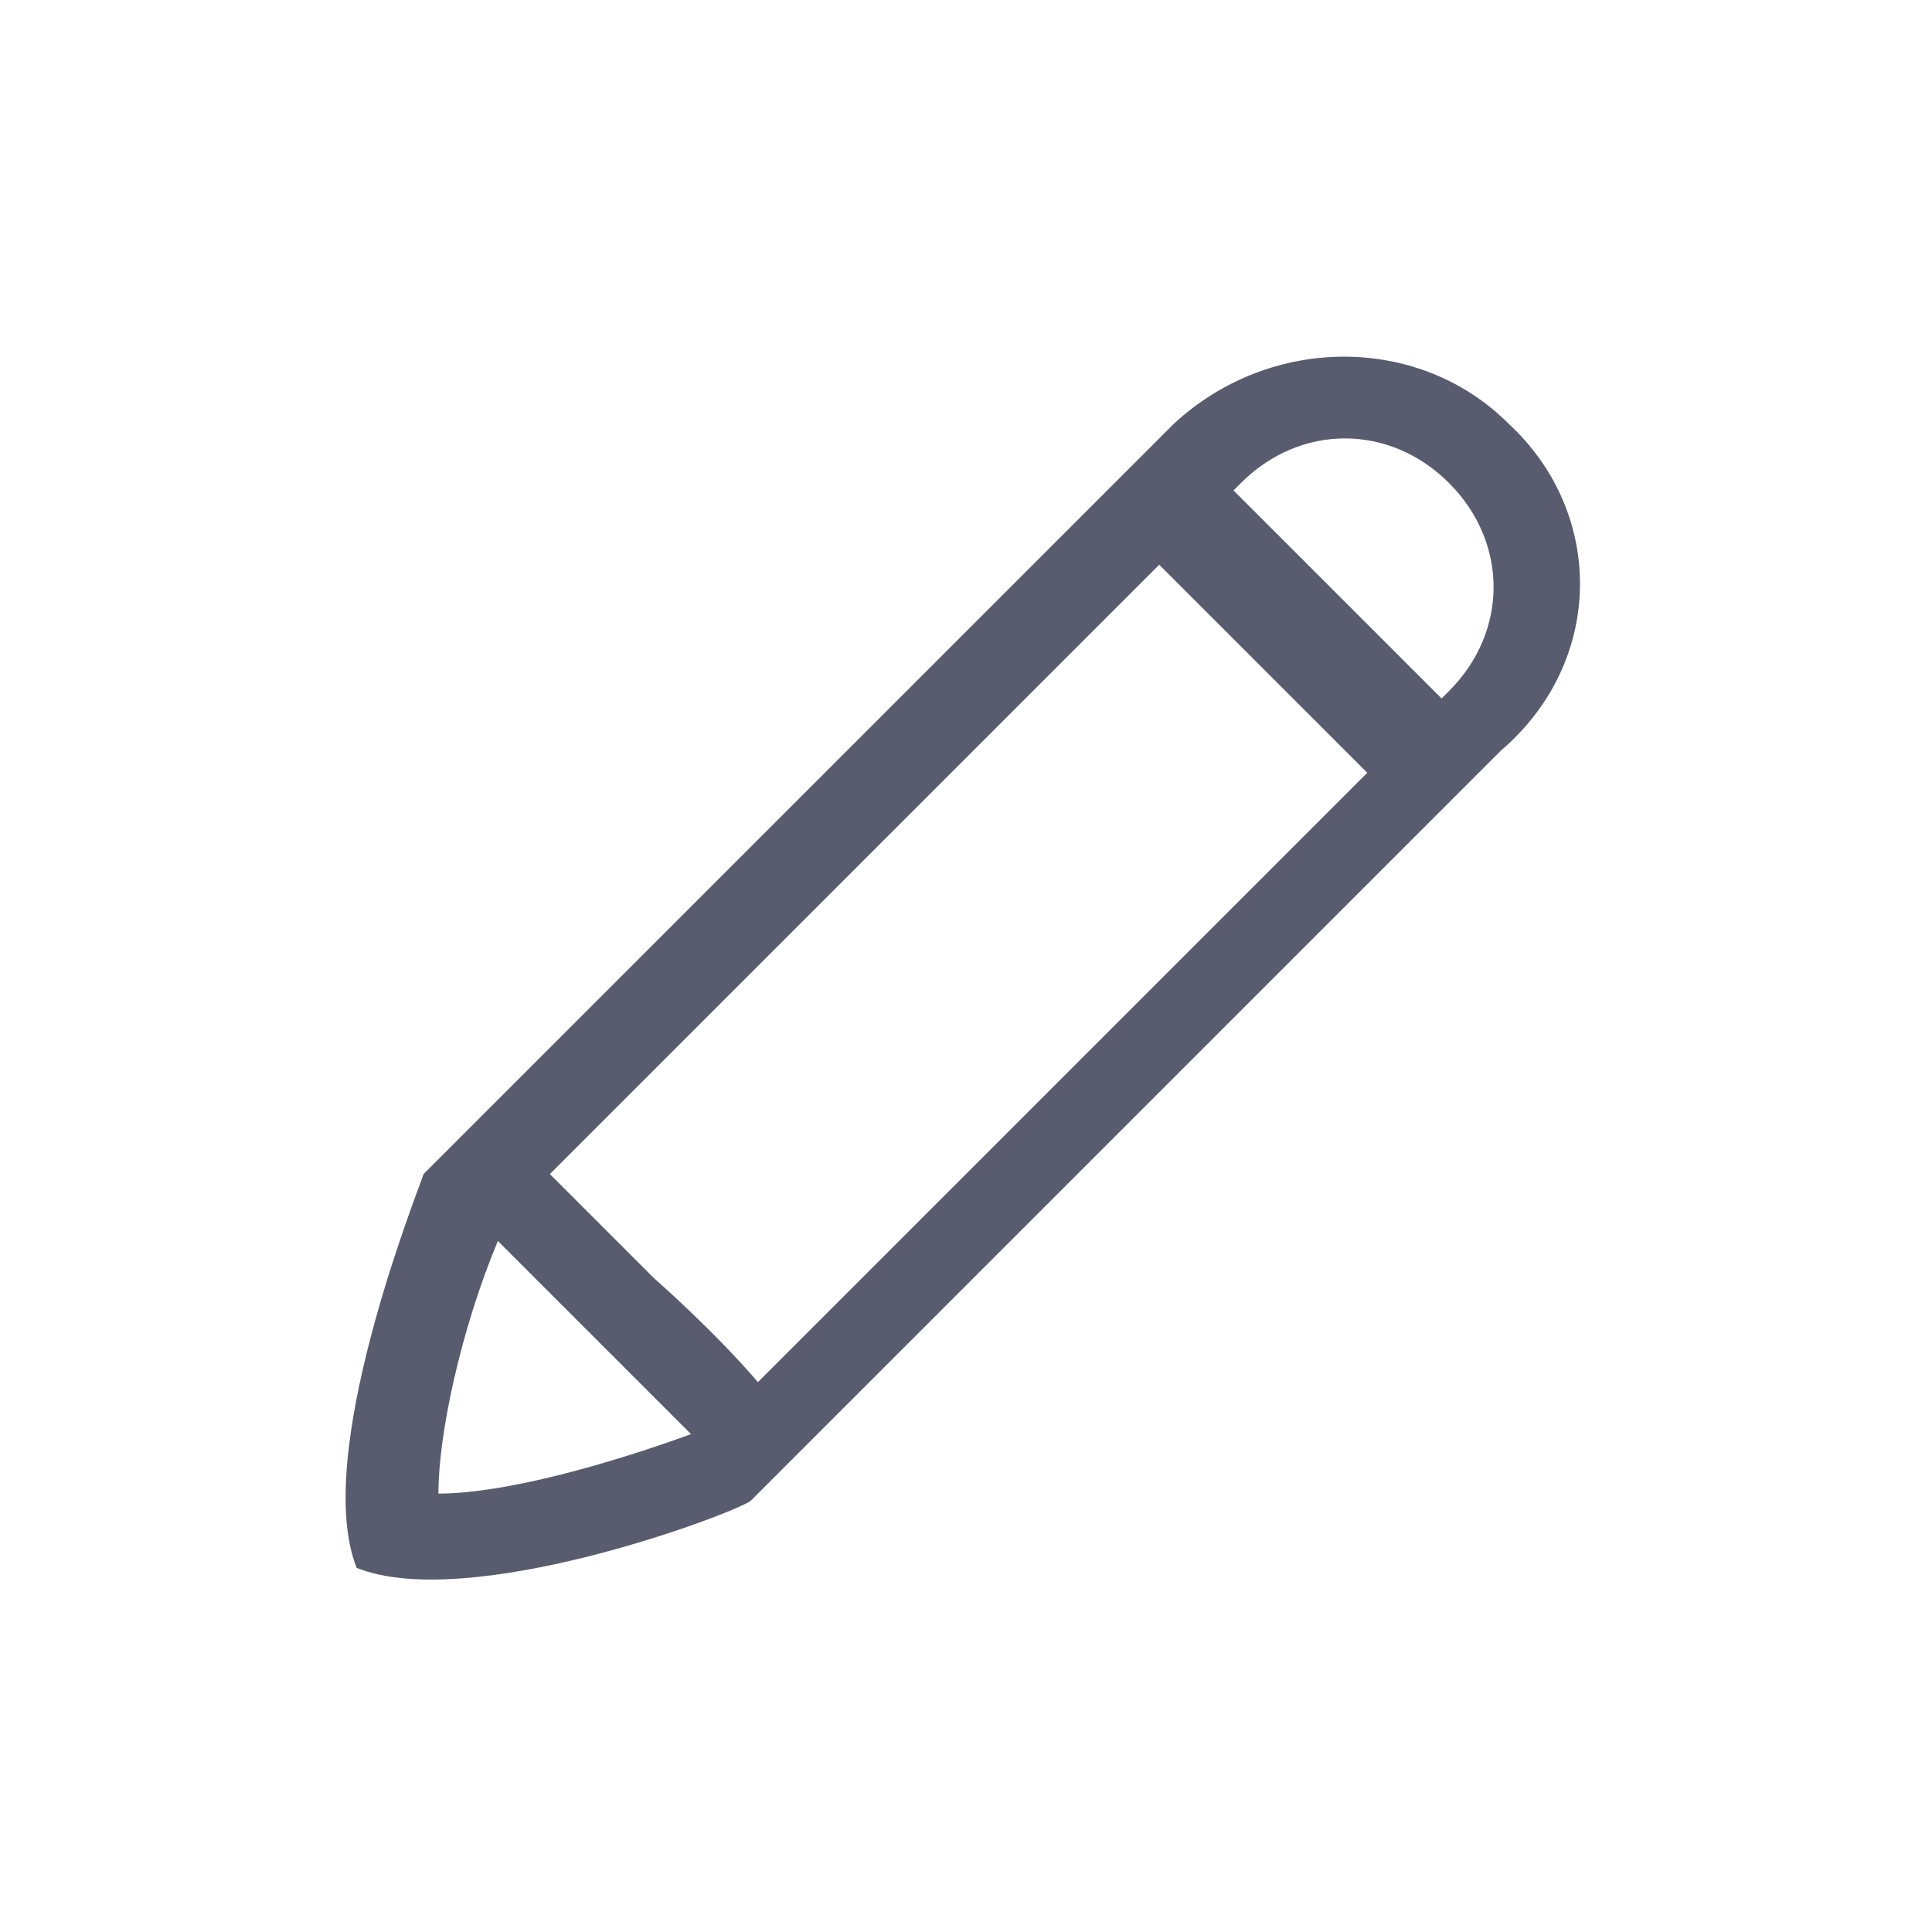 <?xml version="1.0" encoding="utf-8"?>
<!-- Generator: Adobe Illustrator 22.0.1, SVG Export Plug-In . SVG Version: 6.00 Build 0)  -->
<svg version="1.1" id="레이어_1" xmlns="http://www.w3.org/2000/svg" xmlns:xlink="http://www.w3.org/1999/xlink" x="0px"
	 y="0px" viewBox="0 0 26 26" style="enable-background:new 0 0 26 26;" xml:space="preserve">
<style type="text/css">
	.st0{fill:#585C6E;}
</style>
<path class="st0" d="M20.3,5.7L20.3,5.7c-1.2-1.2-3.2-1.2-4.5,0l-0.2,0.2l-0.8,0.8l-9.1,9.1l0,0c-0.1,0.3-1.5,3.8-0.9,5.3
	c1.5,0.6,5-0.7,5.3-0.9l0,0l0,0l0.8-0.8l8.3-8.3l0.8-0.8l0.2-0.2C21.6,8.9,21.6,6.9,20.3,5.7z M5.9,20.1c0-0.8,0.3-2.2,0.8-3.4
	l2.6,2.6C8.2,19.7,6.8,20.1,5.9,20.1z M8.8,17.2l-1.4-1.4l8.2-8.2l2.8,2.8l-8.2,8.2C9.6,17.9,8.8,17.2,8.8,17.2z M16.7,6.5
	c0.8-0.8,2-0.8,2.8,0c0.8,0.8,0.8,2,0,2.8l-0.1,0.1l-2.8-2.8L16.7,6.5z"/>
</svg>
